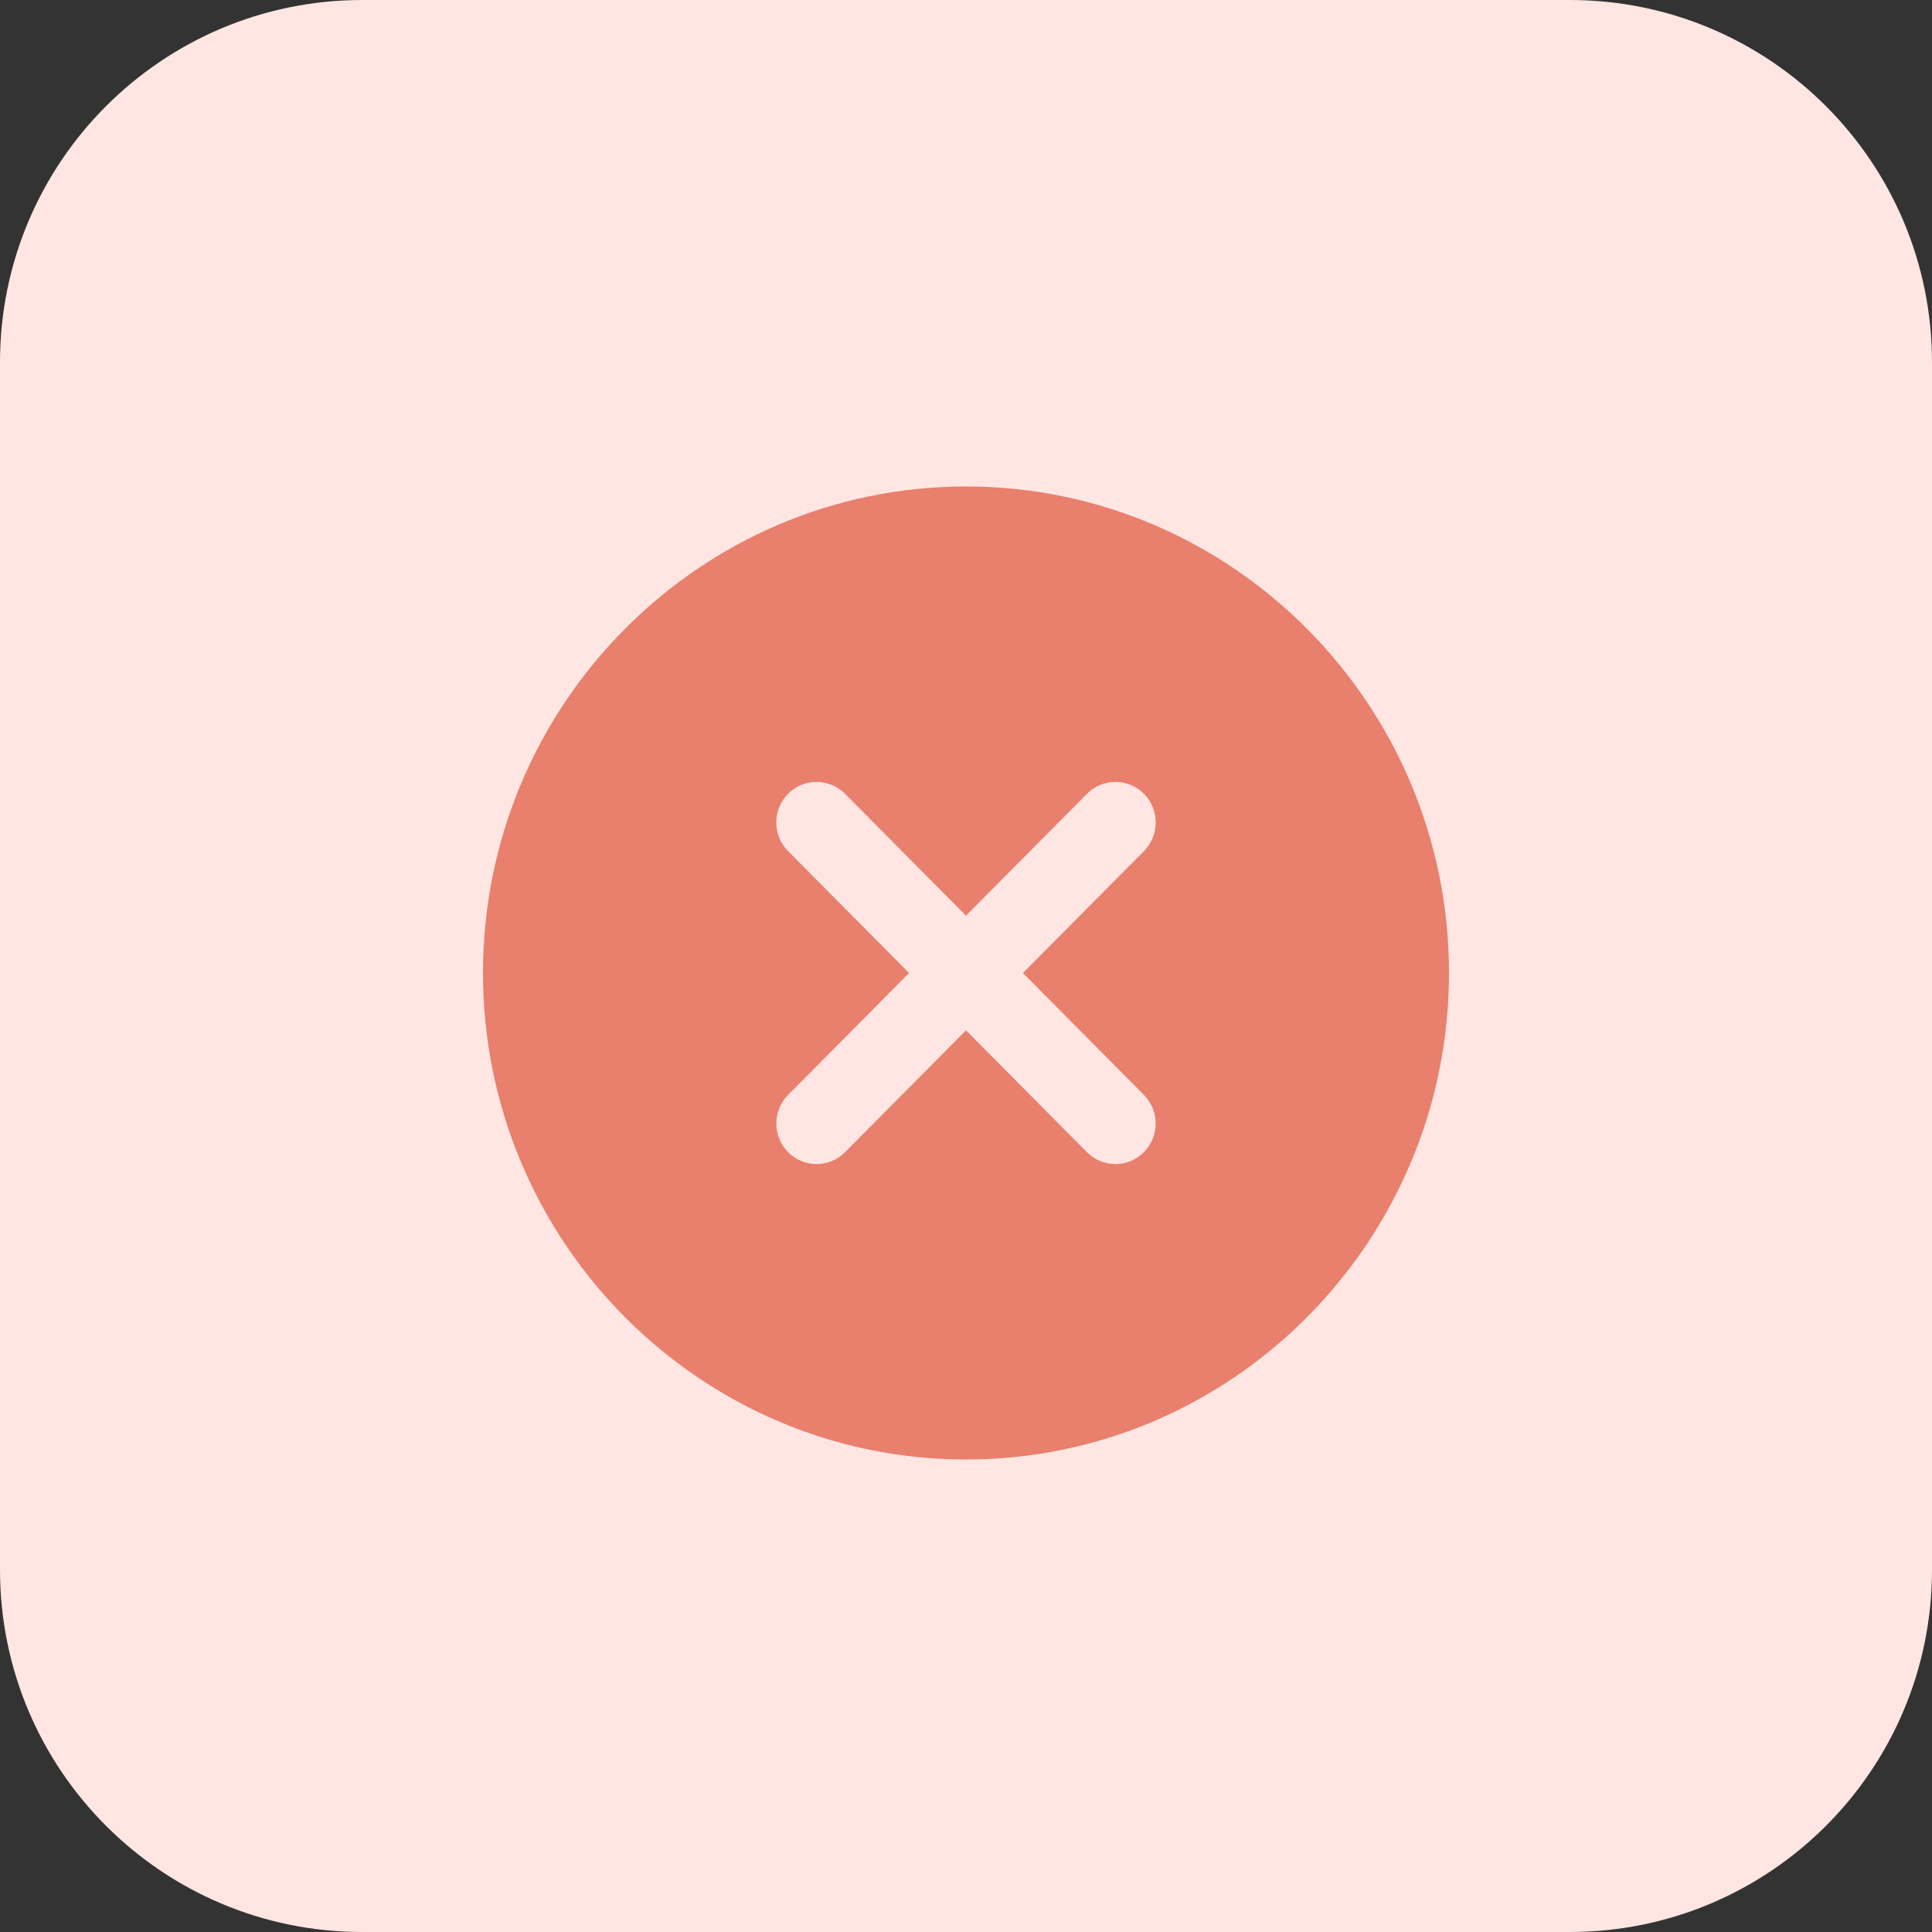 <svg width="130" height="130" viewBox="0 0 130 130" fill="none" xmlns="http://www.w3.org/2000/svg">
<rect x="0" y="0" width="130" height="130" fill="#333333" stroke="none"/>
<path d="M105.625 130H24.375C10.912 130 0 119.088 0 105.625V24.375C0 10.912 10.912 0 24.375 0H105.625C119.088 0 130 10.912 130 24.375V105.625C130 119.088 119.088 130 105.625 130Z" fill="#FFE6E2"/>
<path d="M65 32.735C47.081 32.735 32.5 47.422 32.5 65.471C32.5 83.52 47.081 98.206 65 98.206C82.919 98.206 97.5 83.52 97.5 65.471C97.5 47.422 82.919 32.735 65 32.735ZM76.968 73.671C78.025 74.735 78.025 76.462 76.968 77.53C76.44 78.061 75.745 78.328 75.055 78.328C74.364 78.328 73.669 78.061 73.141 77.53L65 69.33L56.859 77.53C56.331 78.061 55.636 78.328 54.945 78.328C54.251 78.328 53.56 78.061 53.032 77.53C51.975 76.466 51.975 74.739 53.032 73.671L61.169 65.471L53.028 57.271C51.971 56.207 51.971 54.48 53.028 53.412C54.084 52.344 55.799 52.348 56.859 53.412L65 61.612L73.141 53.412C74.197 52.348 75.912 52.348 76.972 53.412C78.032 54.476 78.029 56.203 76.972 57.271L68.831 65.471L76.968 73.671Z" fill="#E97F6D"/>
</svg>
